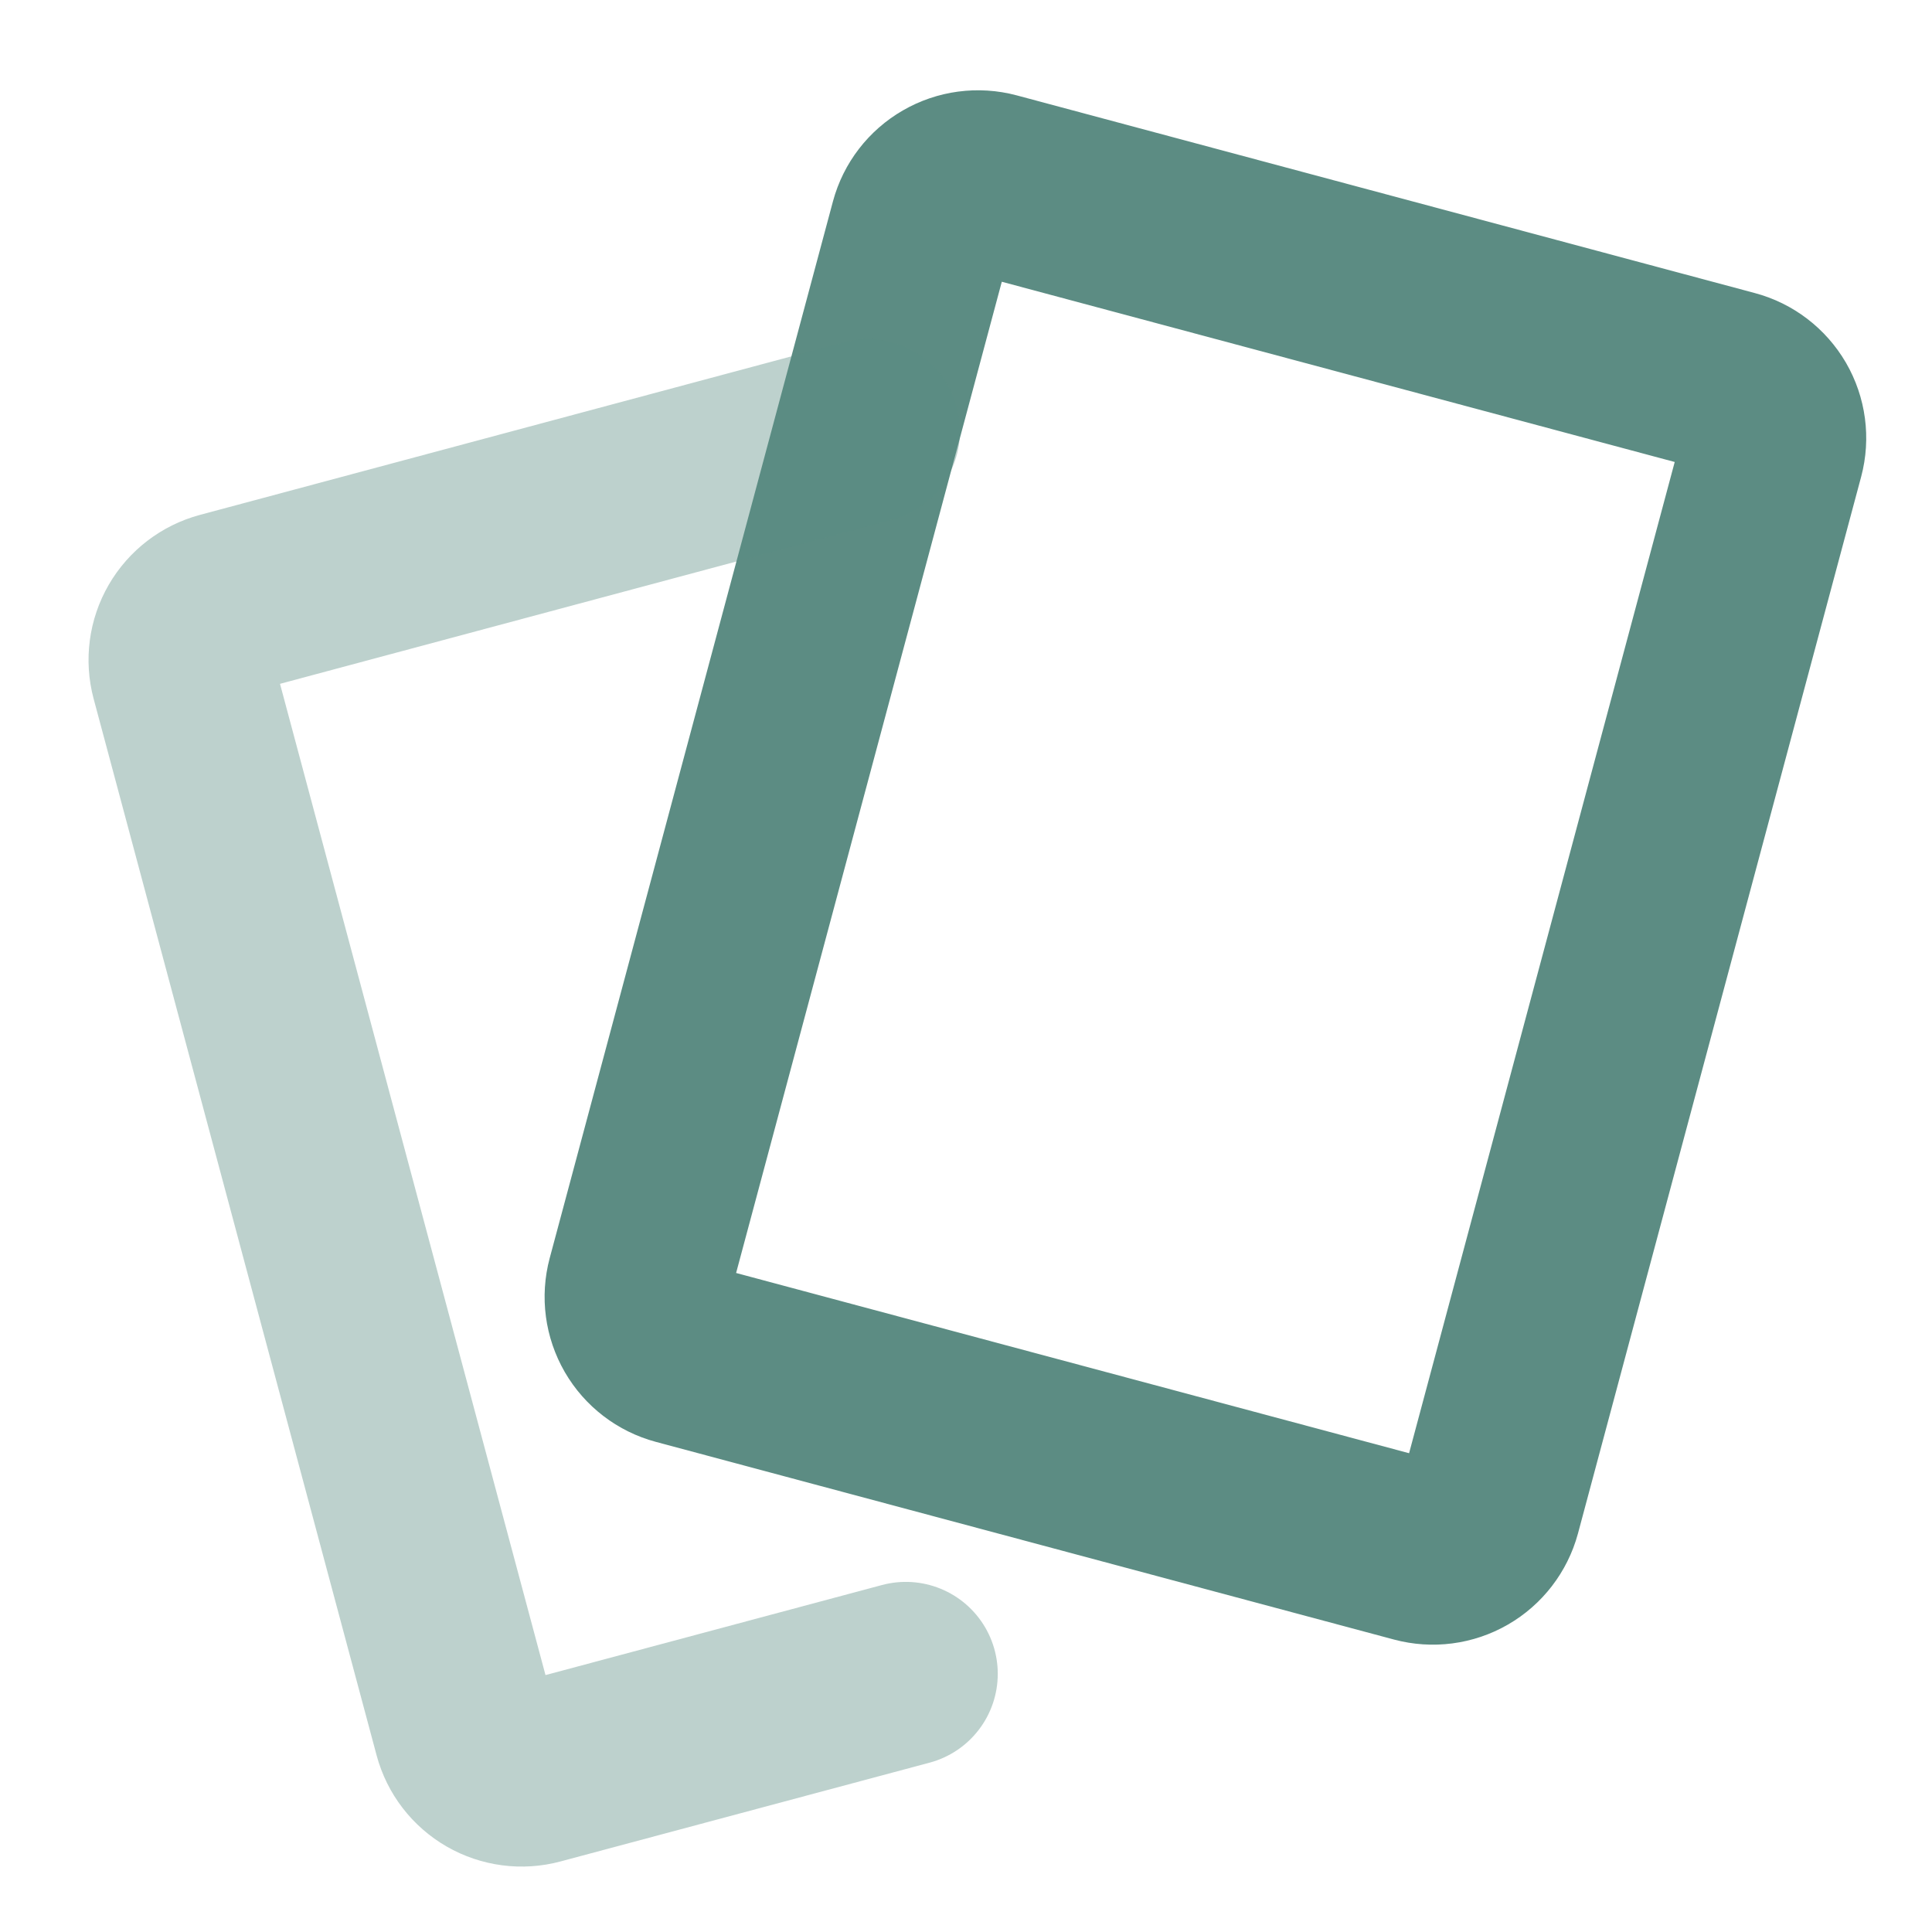 <svg width="32" height="32" viewBox="0 0 32 32" fill="none" xmlns="http://www.w3.org/2000/svg">
<path d="M15.267 3.731C15.333 3.485 15.495 3.275 15.716 3.148C15.937 3.02 16.2 2.985 16.447 3.051L28.671 6.325C28.918 6.39 29.129 6.552 29.258 6.773C29.386 6.994 29.421 7.257 29.355 7.504L24.665 25.005C24.598 25.251 24.436 25.462 24.215 25.589C23.993 25.717 23.73 25.751 23.483 25.685L11.258 22.411C11.011 22.345 10.801 22.184 10.673 21.963C10.545 21.741 10.51 21.479 10.576 21.232L15.267 3.731Z" stroke="#5C8C83" stroke-width="3.046" stroke-linecap="round" stroke-linejoin="round"/>
<path d="M14.377 7.139L3.704 10C3.458 10.066 3.247 10.228 3.119 10.449C2.991 10.67 2.956 10.933 3.022 11.18L7.709 28.68C7.775 28.927 7.937 29.137 8.159 29.265C8.38 29.392 8.644 29.427 8.891 29.36L15.003 27.724" stroke="#5C8C83" stroke-opacity="0.4" stroke-width="3.046" stroke-linecap="round" stroke-linejoin="round"/>
</svg>
